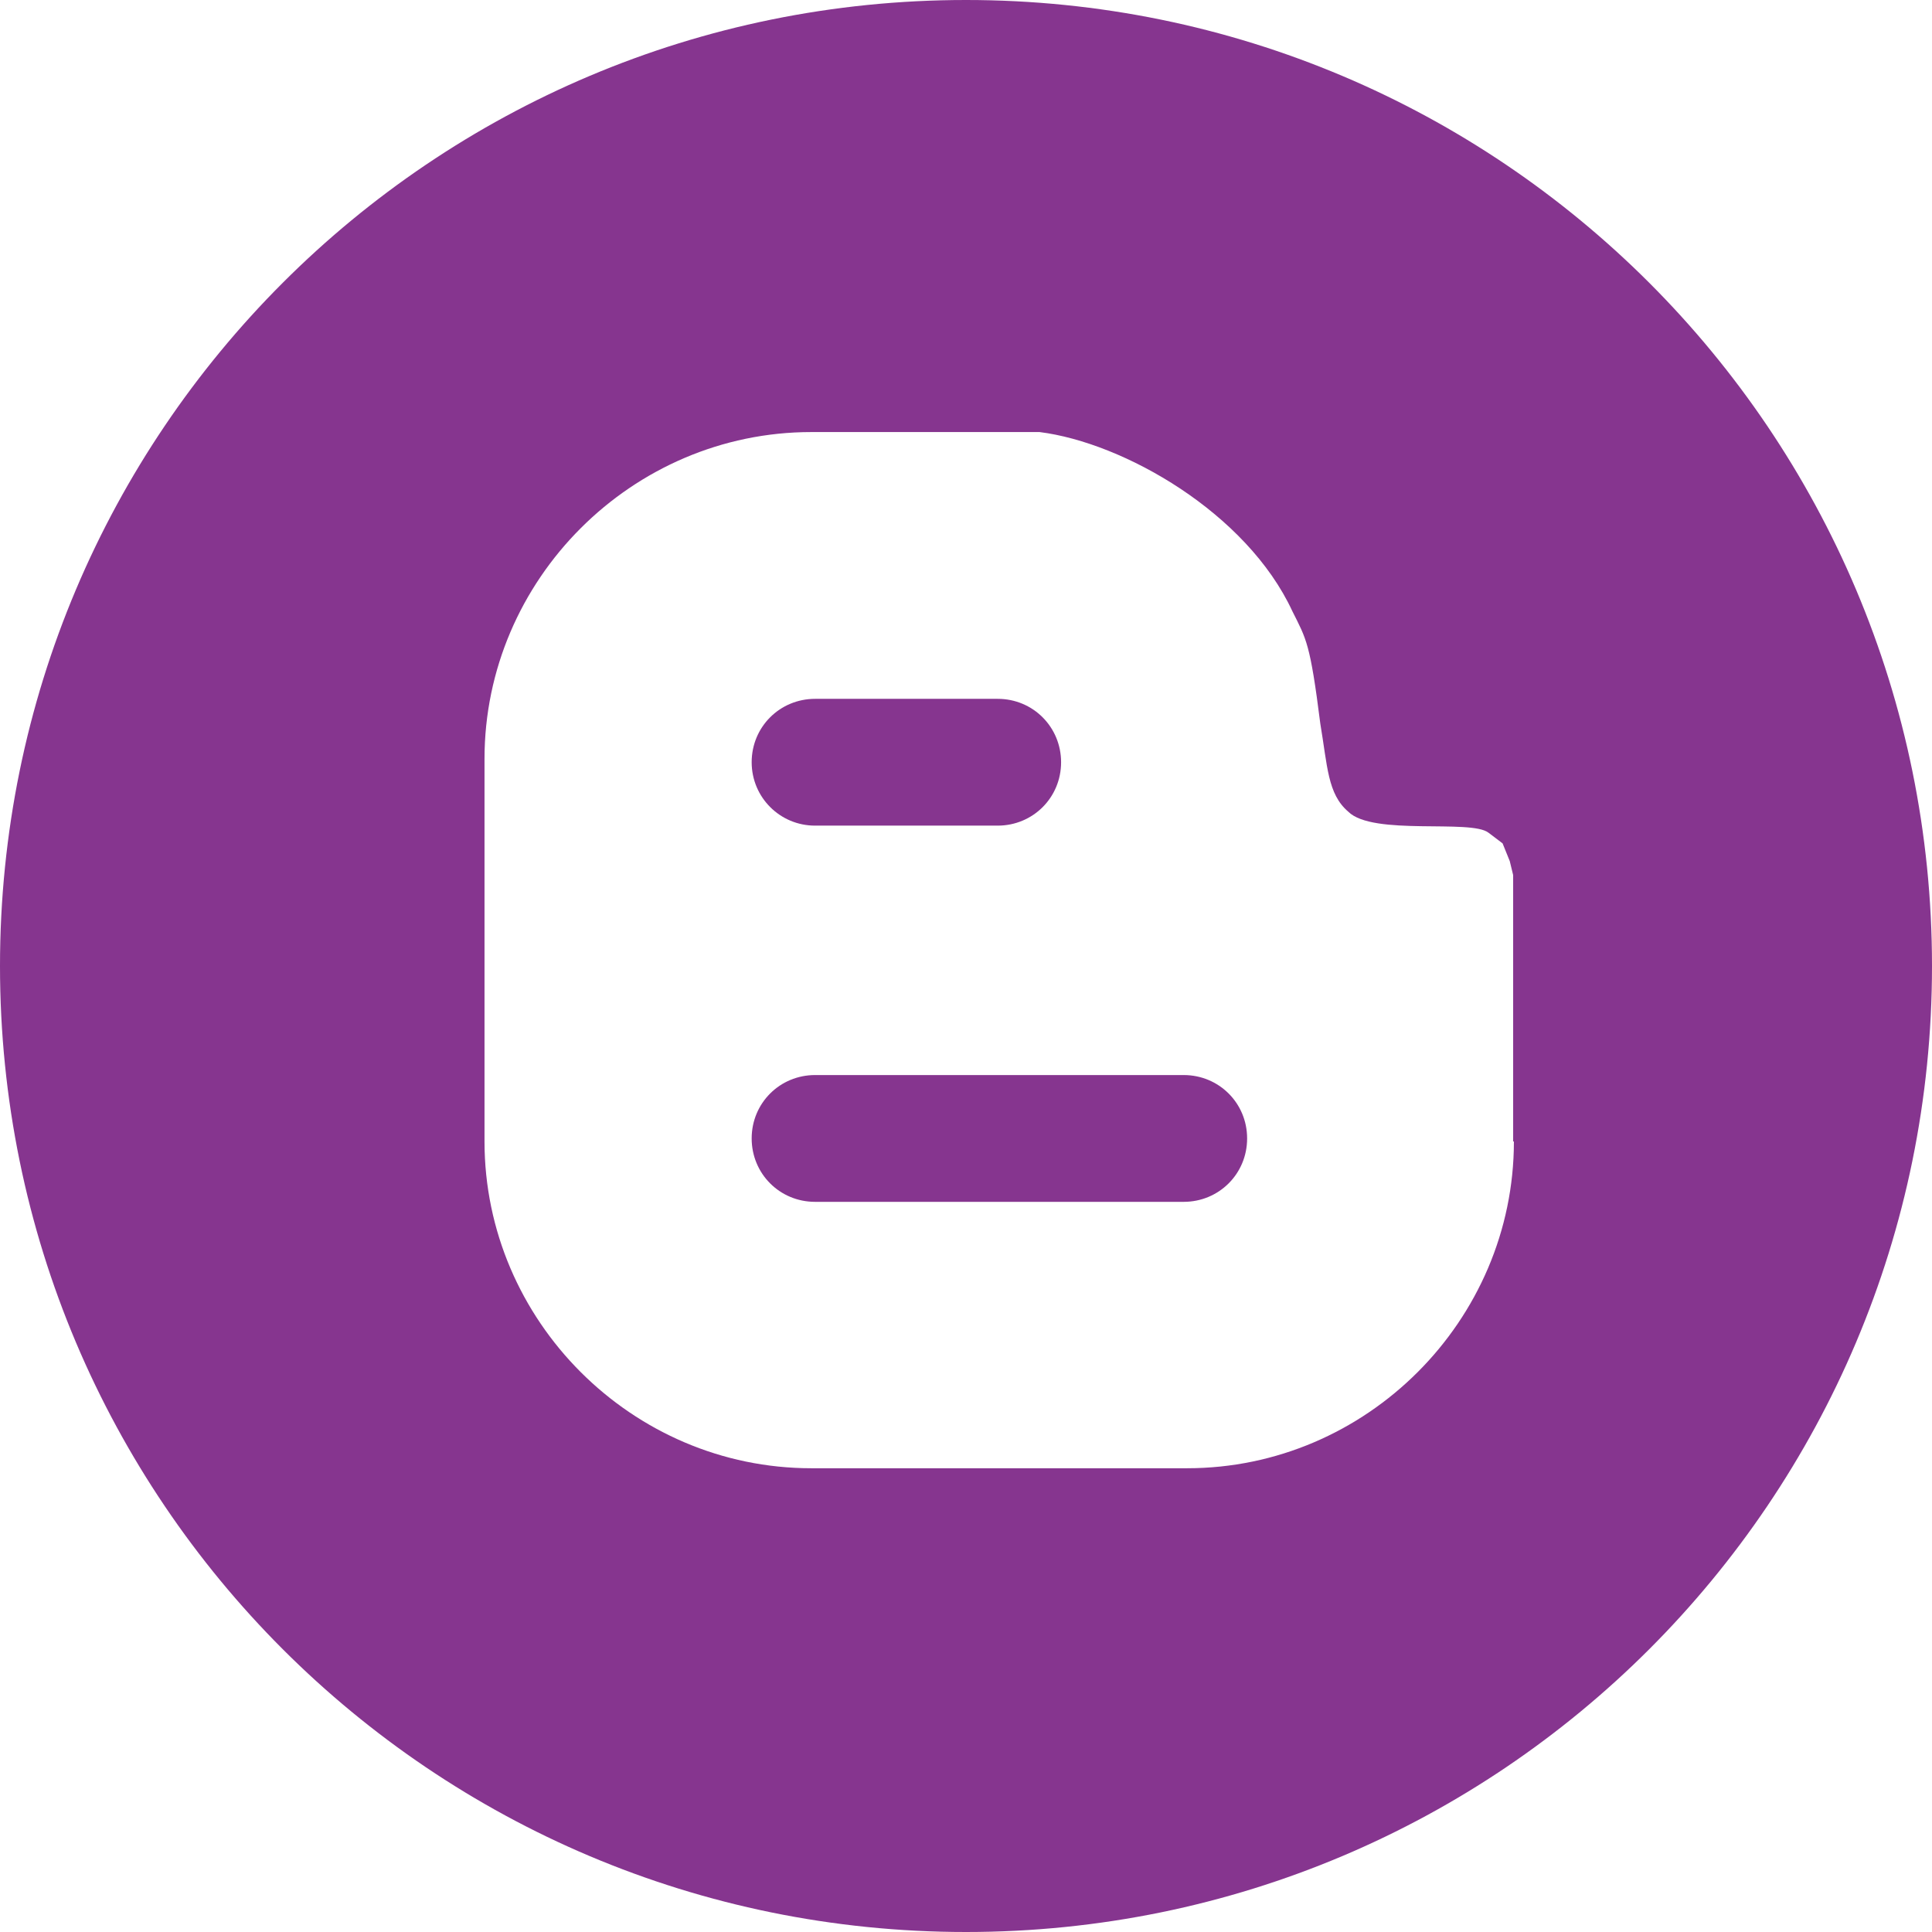 <svg version="1.1" id="Layer_1" xmlns="http://www.w3.org/2000/svg" xmlns:xlink="http://www.w3.org/1999/xlink" x="0px" y="0px"
	 viewBox="0 0 512 512" style="enable-background:new 0 0 512 512;" xml:space="preserve">
<style type="text/css">
	.st0{fill:#86358f;}
</style>
<g id="XMLID_1_">
	<path id="XMLID_3_" class="st0" d="M313.7,284.9H216c-9.3,0-16.8,7.4-16.8,16.8c0,9.3,7.4,16.8,16.8,16.8h97.7
		c9.3,0,16.8-7.4,16.8-16.8C330.5,292.3,323,284.9,313.7,284.9z"/>
	<path id="XMLID_4_" class="st0" d="M216,218.8h48.4c9.3,0,16.8-7.4,16.8-16.8c0-9.3-7.4-16.8-16.8-16.8H216
		c-9.3,0-16.8,7.4-16.8,16.8C199.2,211.3,206.7,218.8,216,218.8z"/>
	<path id="XMLID_7_" class="st0" d="M256,0C114.5,0,0,114.5,0,256s114.5,256,256,256s256-114.5,256-256S397.5,0,256,0z M401.2,302.5
		c0,47.5-39.1,86.6-86.6,86.6H215c-47.5,0-86.6-39.1-86.6-86.6V201.1c0-47.5,39.1-86.6,86.6-86.6h60.5c22.3,2.8,54.9,21.4,67,47.5
		c3.7,7.4,4.7,8.4,7.4,29.8c1.9,11.2,1.9,18.6,7.4,23.3c6.5,6.5,32.6,1.9,37.2,5.6l3.7,2.8l1.9,4.7l0.9,3.7V302.5z"/>
</g>
</svg>
